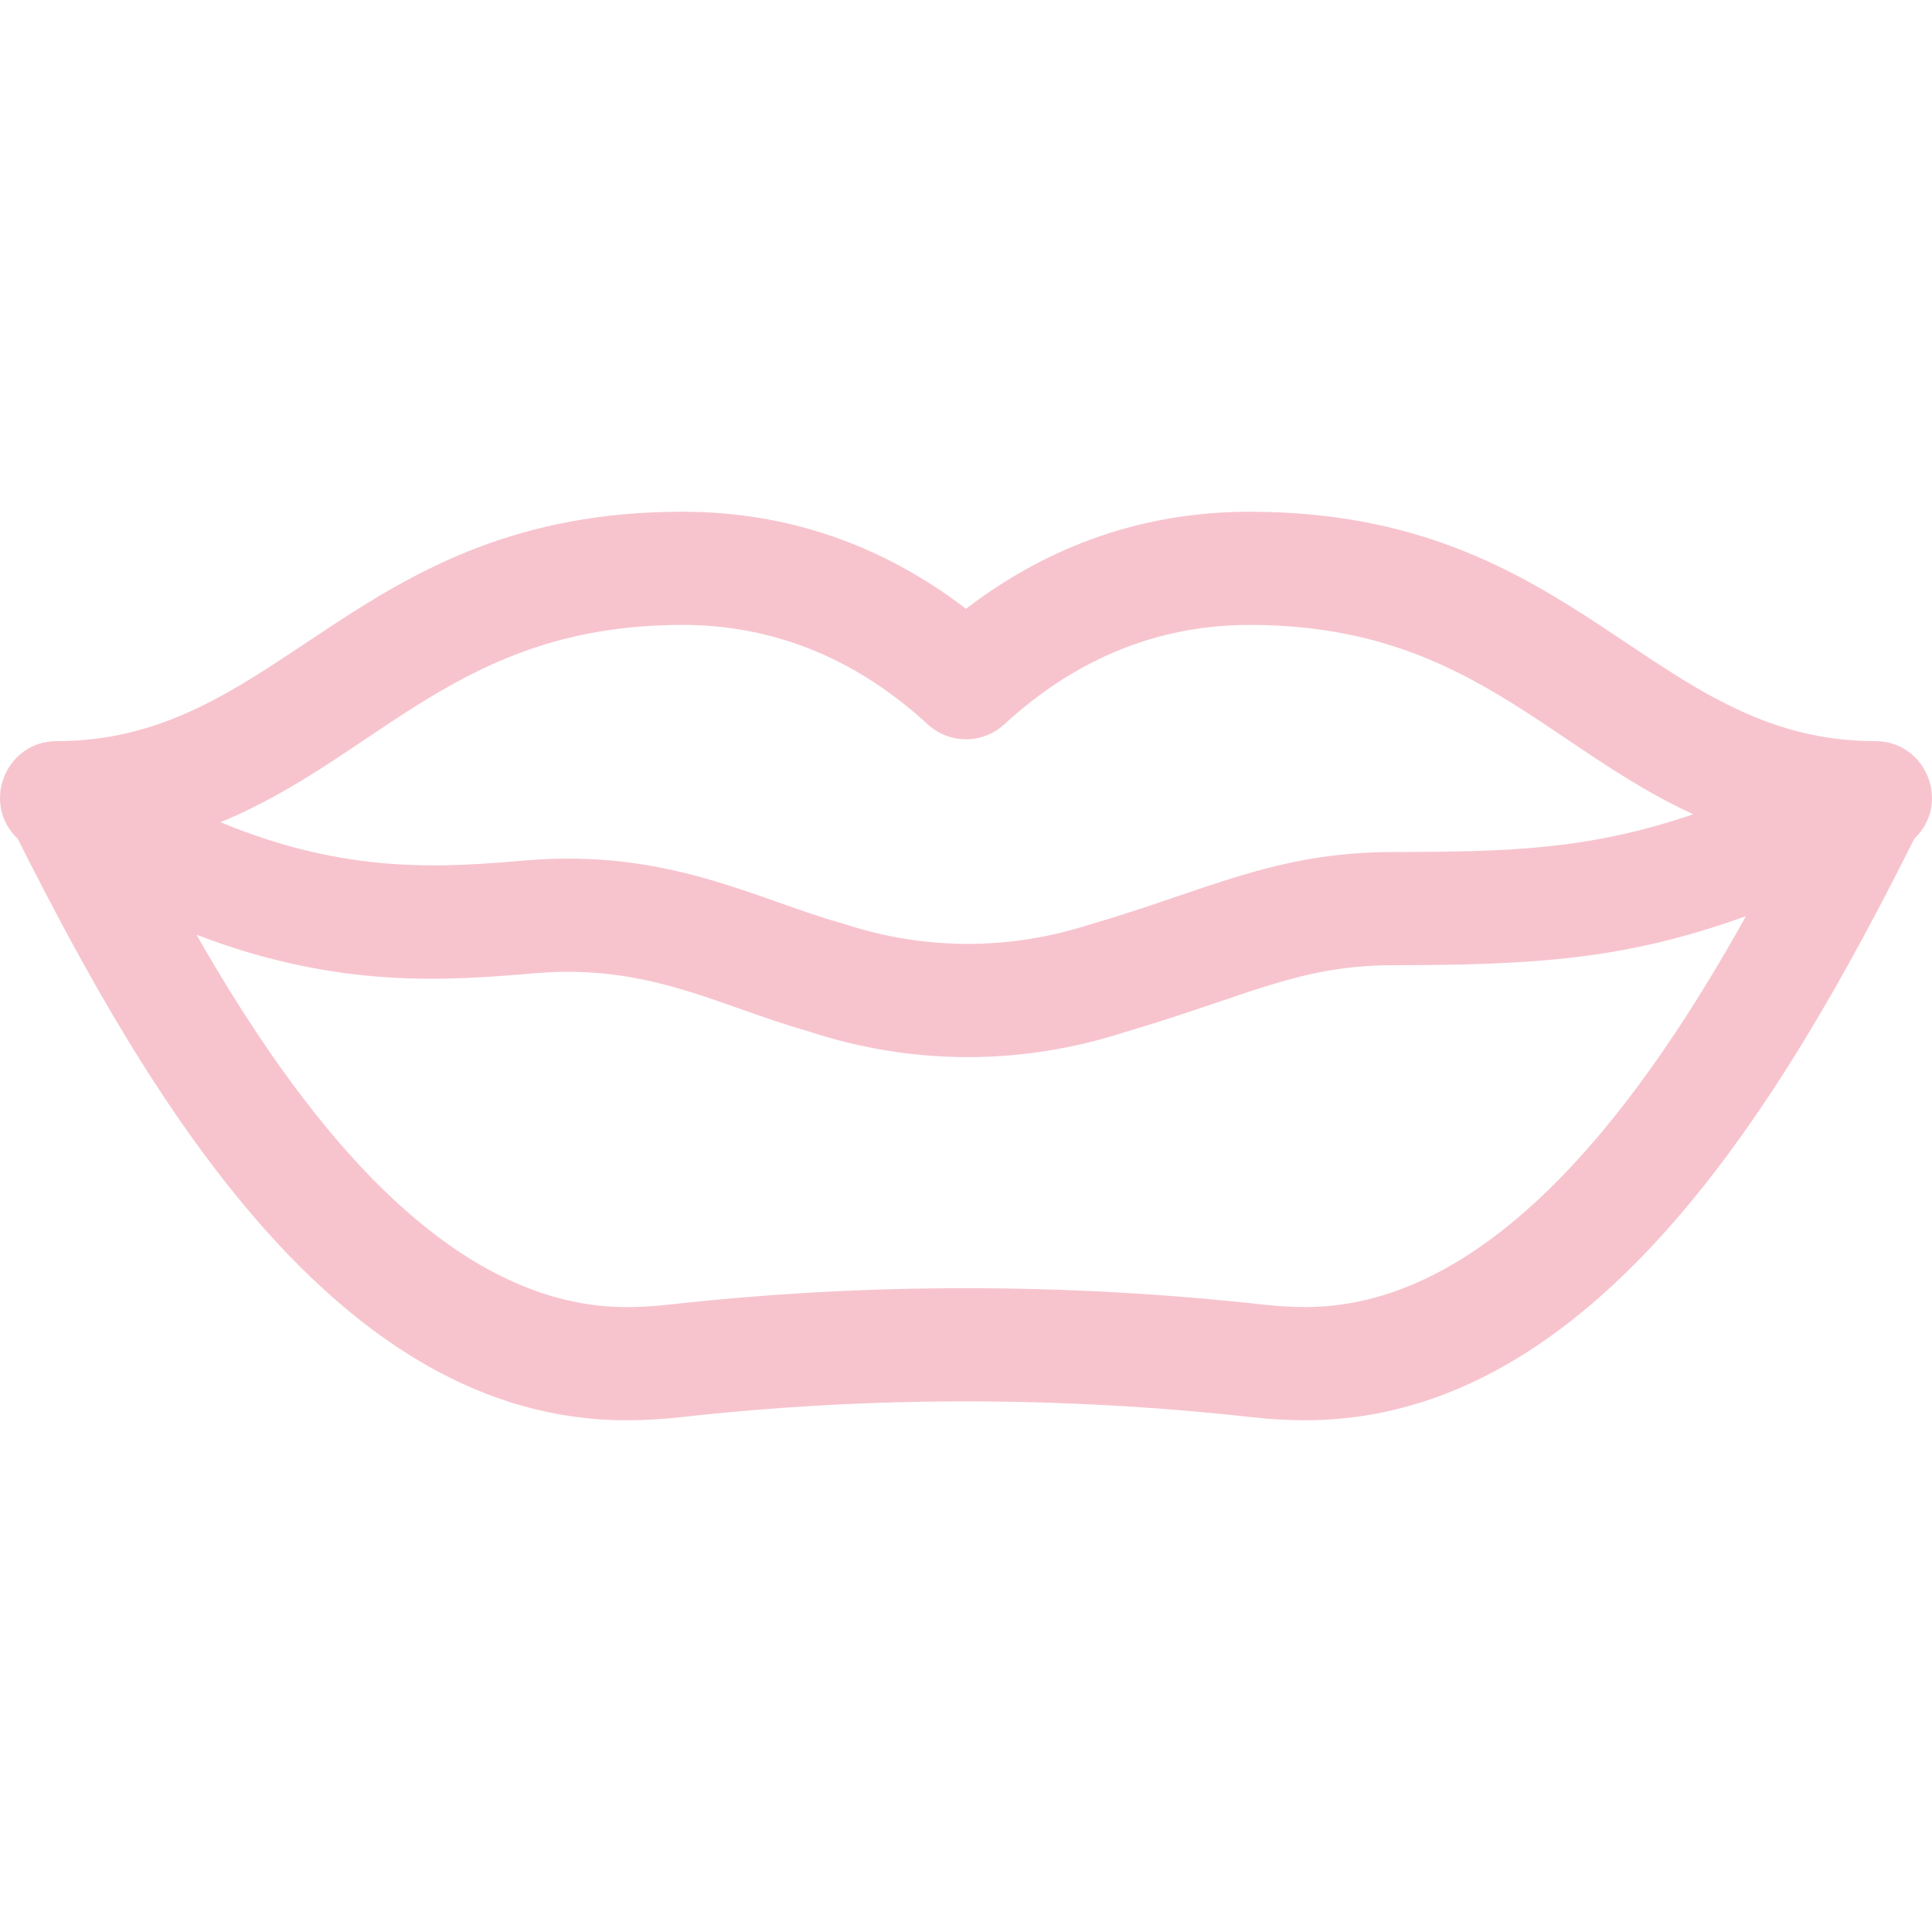 <svg id="Capa_1" enable-background="new 0 0 512.052 512.052" height="512" viewBox="0 0 512.052 512.052" width="512" xmlns="http://www.w3.org/2000/svg"><g><path d="m497.038 196.429c-59.751 0-78.398-60.8-165.847-60.8-27.634 0-52.86 8.643-75.165 25.724-22.315-17.085-47.535-25.729-75.145-25.729-87.063 0-106.206 60.806-165.868 60.806-13.542 0-20.14 16.598-10.303 25.895 34.29 68.21 84.485 154.104 161.315 154.104 4.673 0 9.493-.274 14.326-.814 50.049-5.598 101.017-5.597 151.484.004 4.785.531 9.56.8 14.189.8 76.977 0 127.353-86.319 161.334-154.121 9.856-9.362 3.127-25.869-10.32-25.869zm-316.157-30.806c24.12 0 45.986 8.866 64.99 26.352 5.741 5.283 14.575 5.282 20.316-.003 18.985-17.48 40.855-26.343 65.003-26.343 57.328 0 78.432 32.149 117.575 50.194-27.645 9.357-48.076 9.939-79.718 10.001-31.418.06-49.17 10.211-80.164 19.187-21.456 6.955-44.113 6.868-65.515-.251-22.778-6.277-46.082-19.924-83.987-16.723-21.531 1.818-47.05 3.975-80.944-10.12 42.105-17.317 63.113-52.294 122.444-52.294zm165.144 180.796c-3.529 0-7.19-.208-10.882-.617-52.672-5.845-105.874-5.846-158.126-.001-3.73.417-7.429.629-10.992.629-48.78 0-87.712-52.712-113.949-98.7 37.865 14.586 66.943 12.134 89.831 10.201 30.083-2.545 48.52 8.661 71.994 15.296 27.496 9.145 56.625 9.272 84.233.323 32.964-9.711 46.026-17.676 70.973-17.725 38.105-.075 61.85-1.52 93.648-13.022-26.229 47.054-66.193 103.616-116.73 103.616z" fill="#F7C4CE"/></g></svg>
